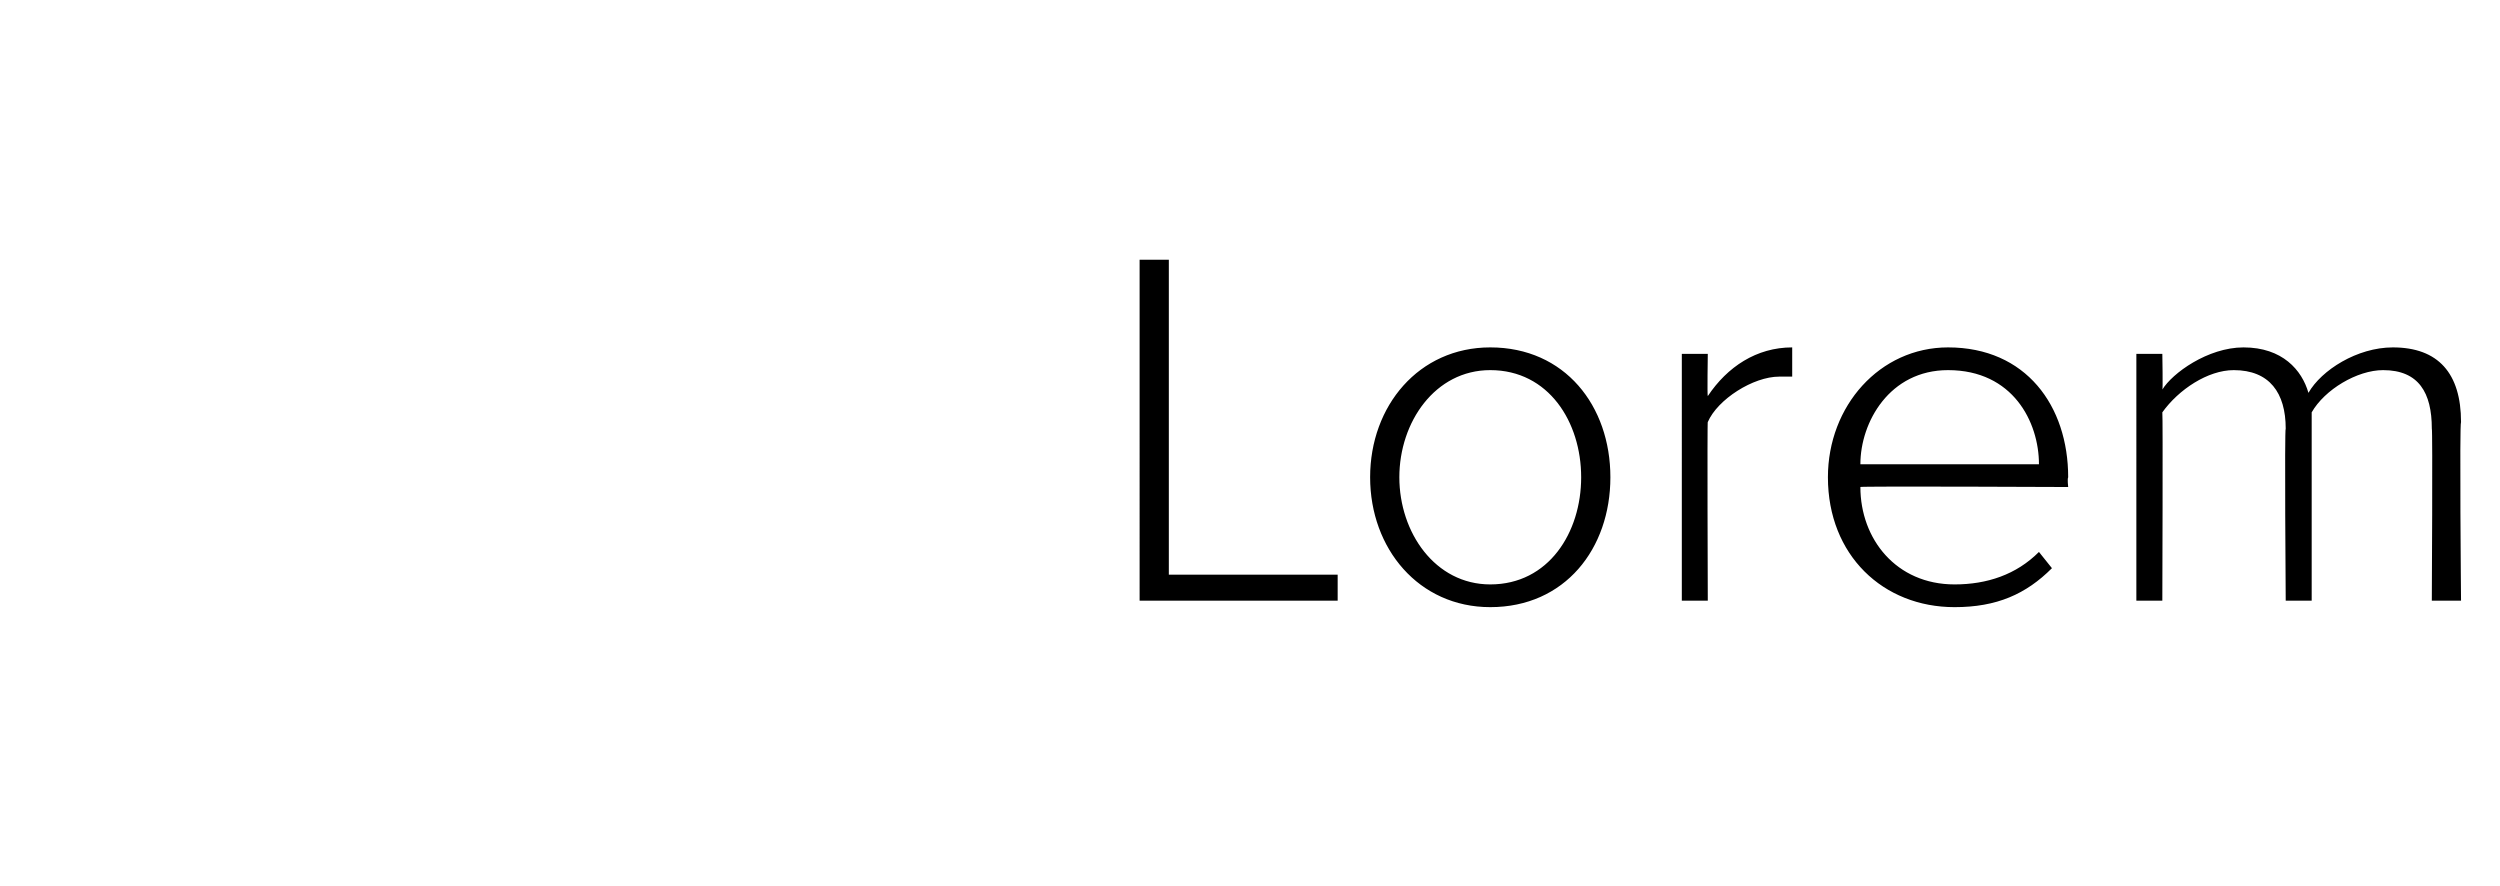 <?xml version="1.0" standalone="no"?><!DOCTYPE svg PUBLIC "-//W3C//DTD SVG 1.1//EN" "http://www.w3.org/Graphics/SVG/1.1/DTD/svg11.dtd"><svg xmlns="http://www.w3.org/2000/svg" version="1.1" width="77px" height="27.3px" viewBox="0 -6 77 27.3" style="top:-6px"><desc>Lorem</desc><defs/><g id="Polygon294894"><path d="m35.1 2h.9v9.7h5.2v.8h-6.1V2zm7.1 6.7c0-2.2 1.5-4 3.7-4c2.3 0 3.7 1.8 3.7 4c0 2.2-1.4 4-3.7 4c-2.2 0-3.7-1.8-3.7-4zm6.5 0c0-1.7-1-3.3-2.8-3.3c-1.7 0-2.8 1.6-2.8 3.3c0 1.7 1.1 3.3 2.8 3.3c1.8 0 2.8-1.6 2.8-3.3zm3.1-3.8h.8s-.02 1.29 0 1.3c.6-.9 1.5-1.5 2.6-1.5v.9h-.4c-.8 0-1.9.7-2.2 1.4c-.02-.05 0 5.5 0 5.5h-.8V4.9zm8.2-.2c2.4 0 3.7 1.8 3.7 4c-.03.05 0 .3 0 .3c0 0-6.45-.03-6.4 0c0 1.6 1.1 3 2.9 3c1 0 1.9-.3 2.6-1l.4.5c-.8.8-1.7 1.2-3 1.2c-2.2 0-3.9-1.6-3.9-4c0-2.2 1.6-4 3.7-4zm-2.7 3.6h5.5c0-1.3-.8-2.9-2.8-2.9c-1.8 0-2.7 1.6-2.7 2.9zm17.6-1.1c0-1.1-.4-1.8-1.5-1.8c-.8 0-1.8.6-2.2 1.3v5.8h-.8s-.04-5.32 0-5.3c0-1.1-.5-1.8-1.6-1.8c-.8 0-1.7.6-2.2 1.3c.02.05 0 5.8 0 5.8h-.8V4.9h.8s.02 1.13 0 1.1c.3-.5 1.4-1.3 2.5-1.3c1.2 0 1.8.7 2 1.4c.4-.7 1.5-1.4 2.6-1.4c1.4 0 2.1.8 2.1 2.3c-.05.02 0 5.5 0 5.5h-.9s.03-5.32 0-5.3z" stroke="none" fill="#000"/></g></svg>